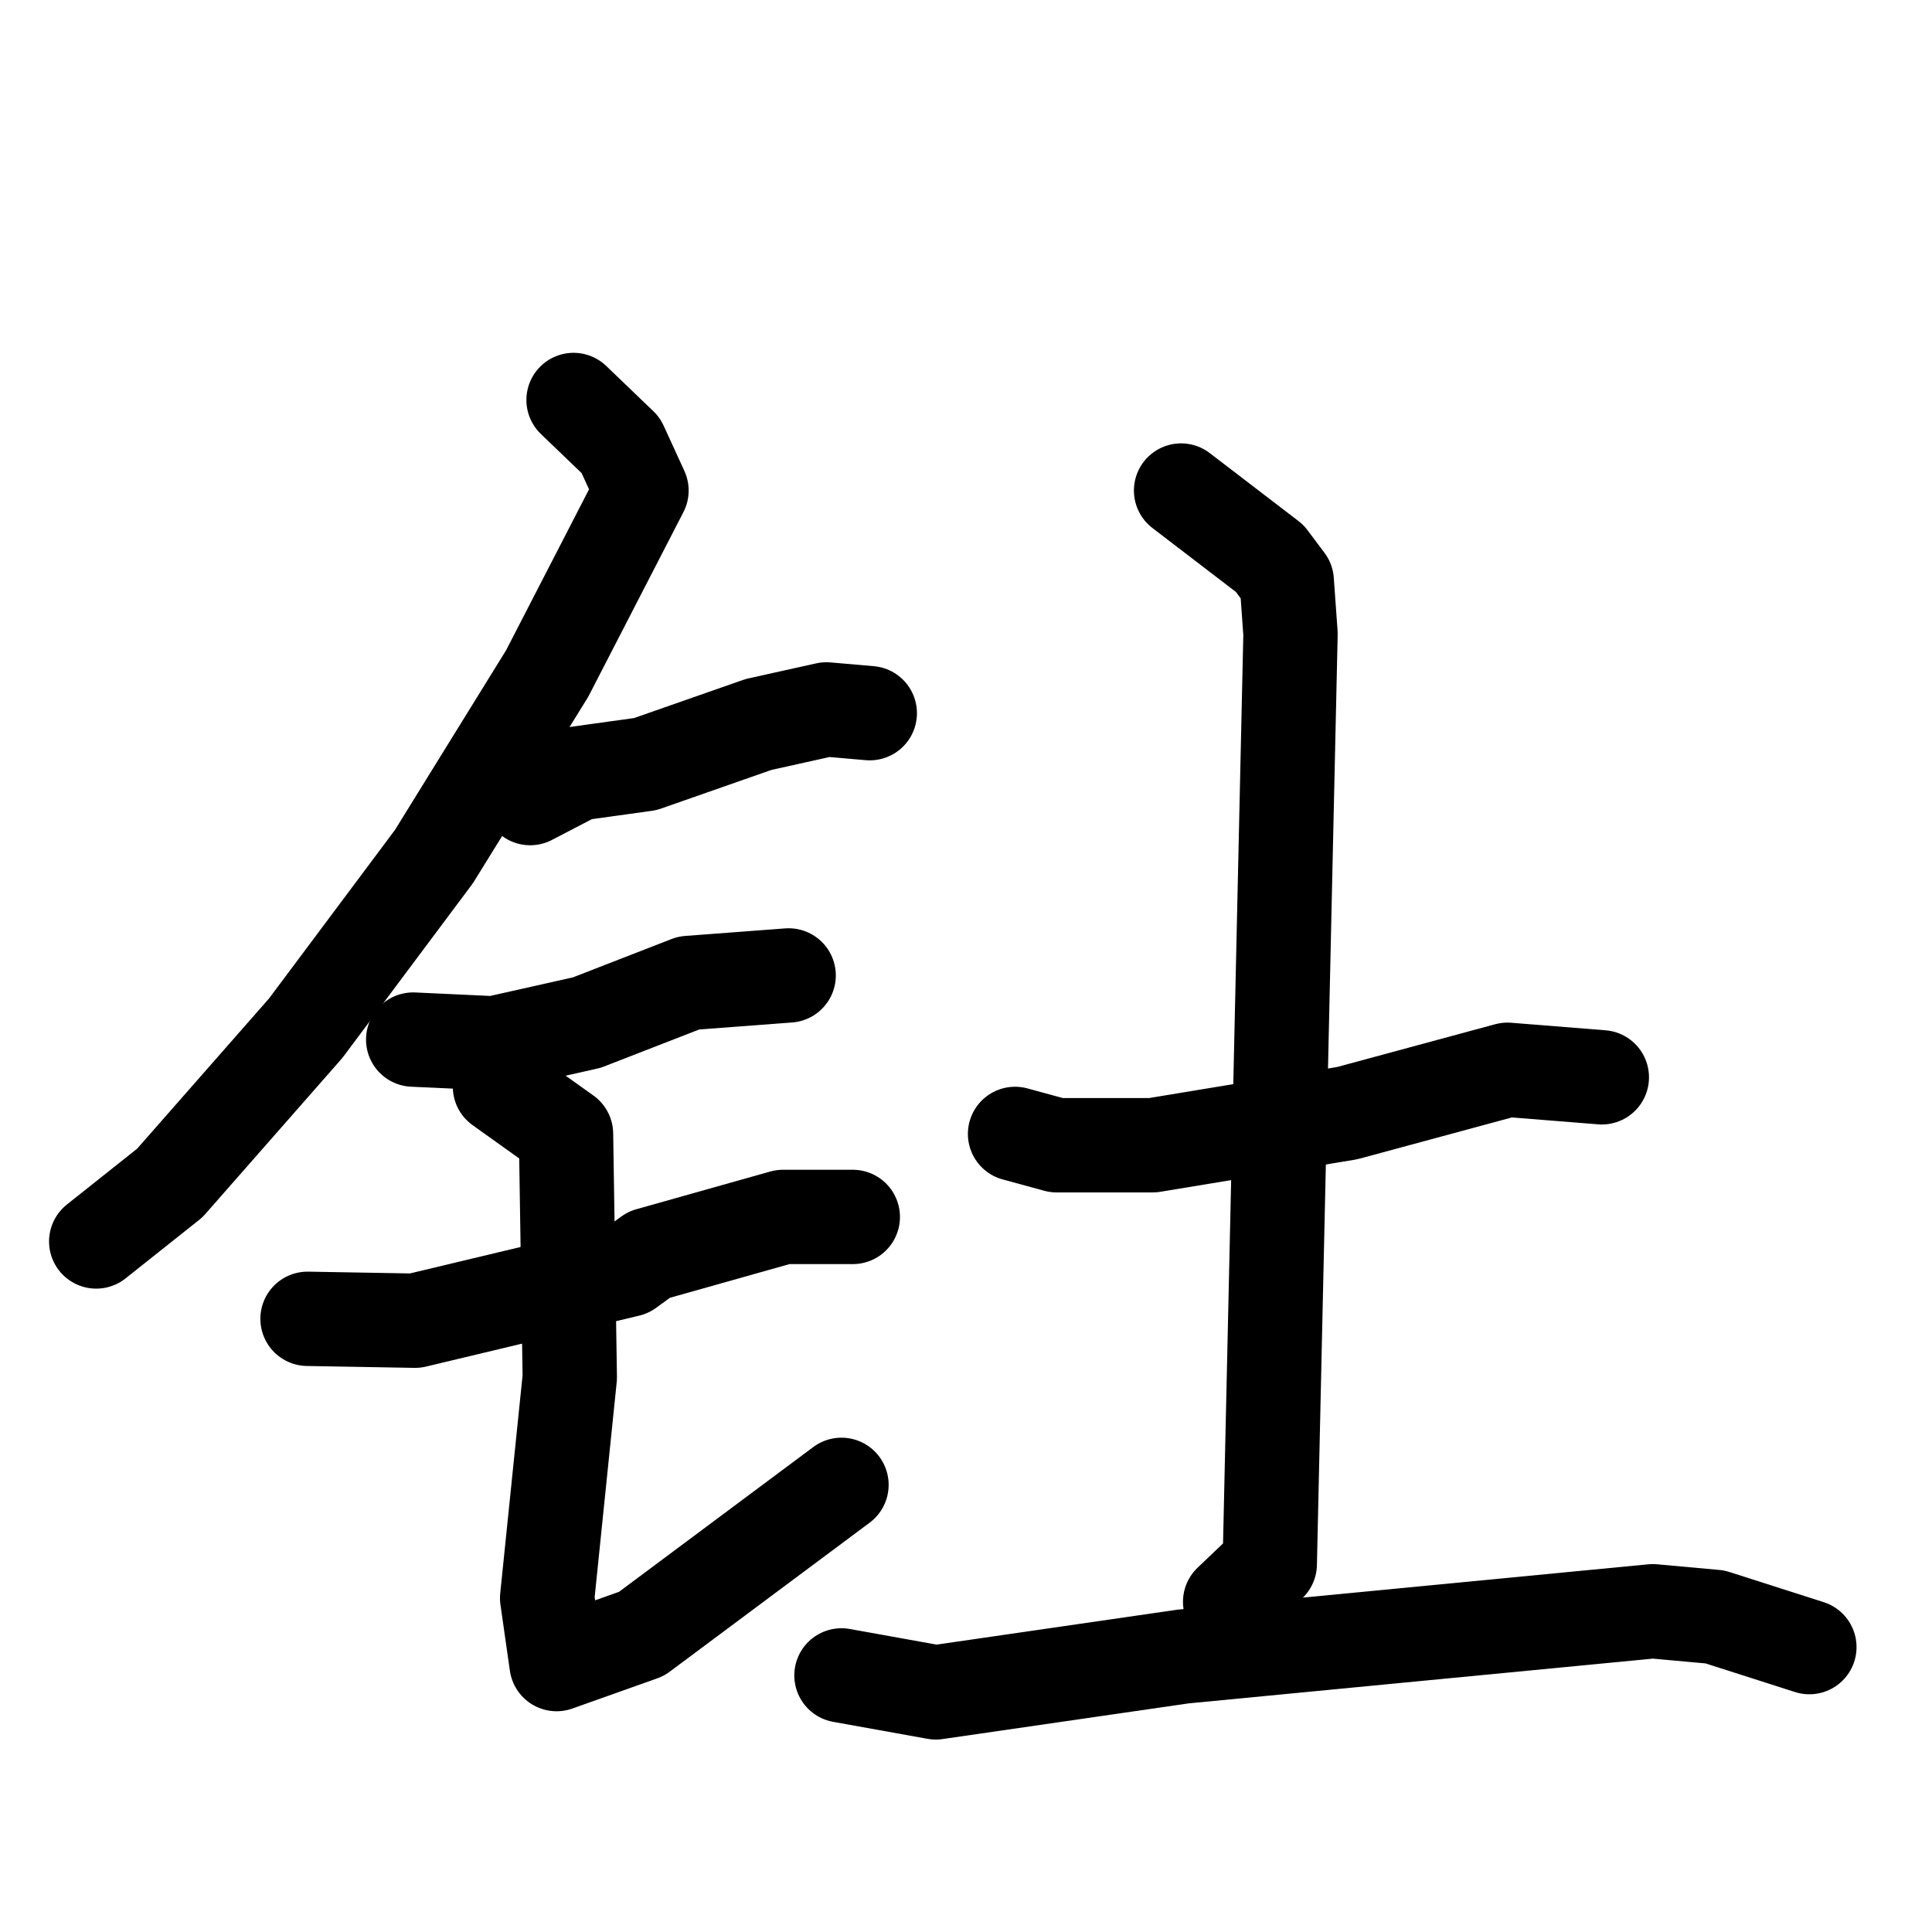 <svg xmlns="http://www.w3.org/2000/svg" viewBox="0 0 1024 1024">
  <g style="fill:none;stroke:#000000;stroke-width:50;stroke-linecap:round;stroke-linejoin:round;" transform="scale(1, 1) translate(0, 0)">
    <path d="M 304.0,212.0 L 329.0,236.0 L 340.0,260.0 L 290.0,357.0 L 230.0,454.0 L 162.0,545.0 L 90.0,627.0 L 51.0,658.0"/>
    <path d="M 281.0,423.0 L 306.0,410.0 L 342.0,405.0 L 402.0,384.0 L 438.0,376.0 L 461.0,378.0"/>
    <path d="M 219.0,551.0 L 262.0,553.0 L 311.0,542.0 L 365.0,521.0 L 418.0,517.0"/>
    <path d="M 163.0,699.0 L 220.0,700.0 L 333.0,673.0 L 344.0,665.0 L 415.0,645.0 L 452.0,645.0"/>
    <path d="M 265.0,576.0 L 300.0,601.0 L 302.0,730.0 L 290.0,847.0 L 295.0,882.0 L 340.0,866.0 L 446.0,787.0"/>
    <path d="M 538.0,601.0 L 560.0,607.0 L 611.0,607.0 L 714.0,590.0 L 799.0,567.0 L 849.0,571.0"/>
    <path d="M 626.0,260.0 L 673.0,296.0 L 682.0,308.0 L 684.0,336.0 L 673.0,829.0 L 652.0,849.0"/>
    <path d="M 446.0,888.0 L 496.0,897.0 L 627.0,878.0 L 876.0,854.0 L 909.0,857.0 L 959.0,873.0"/>
  </g>
</svg>
